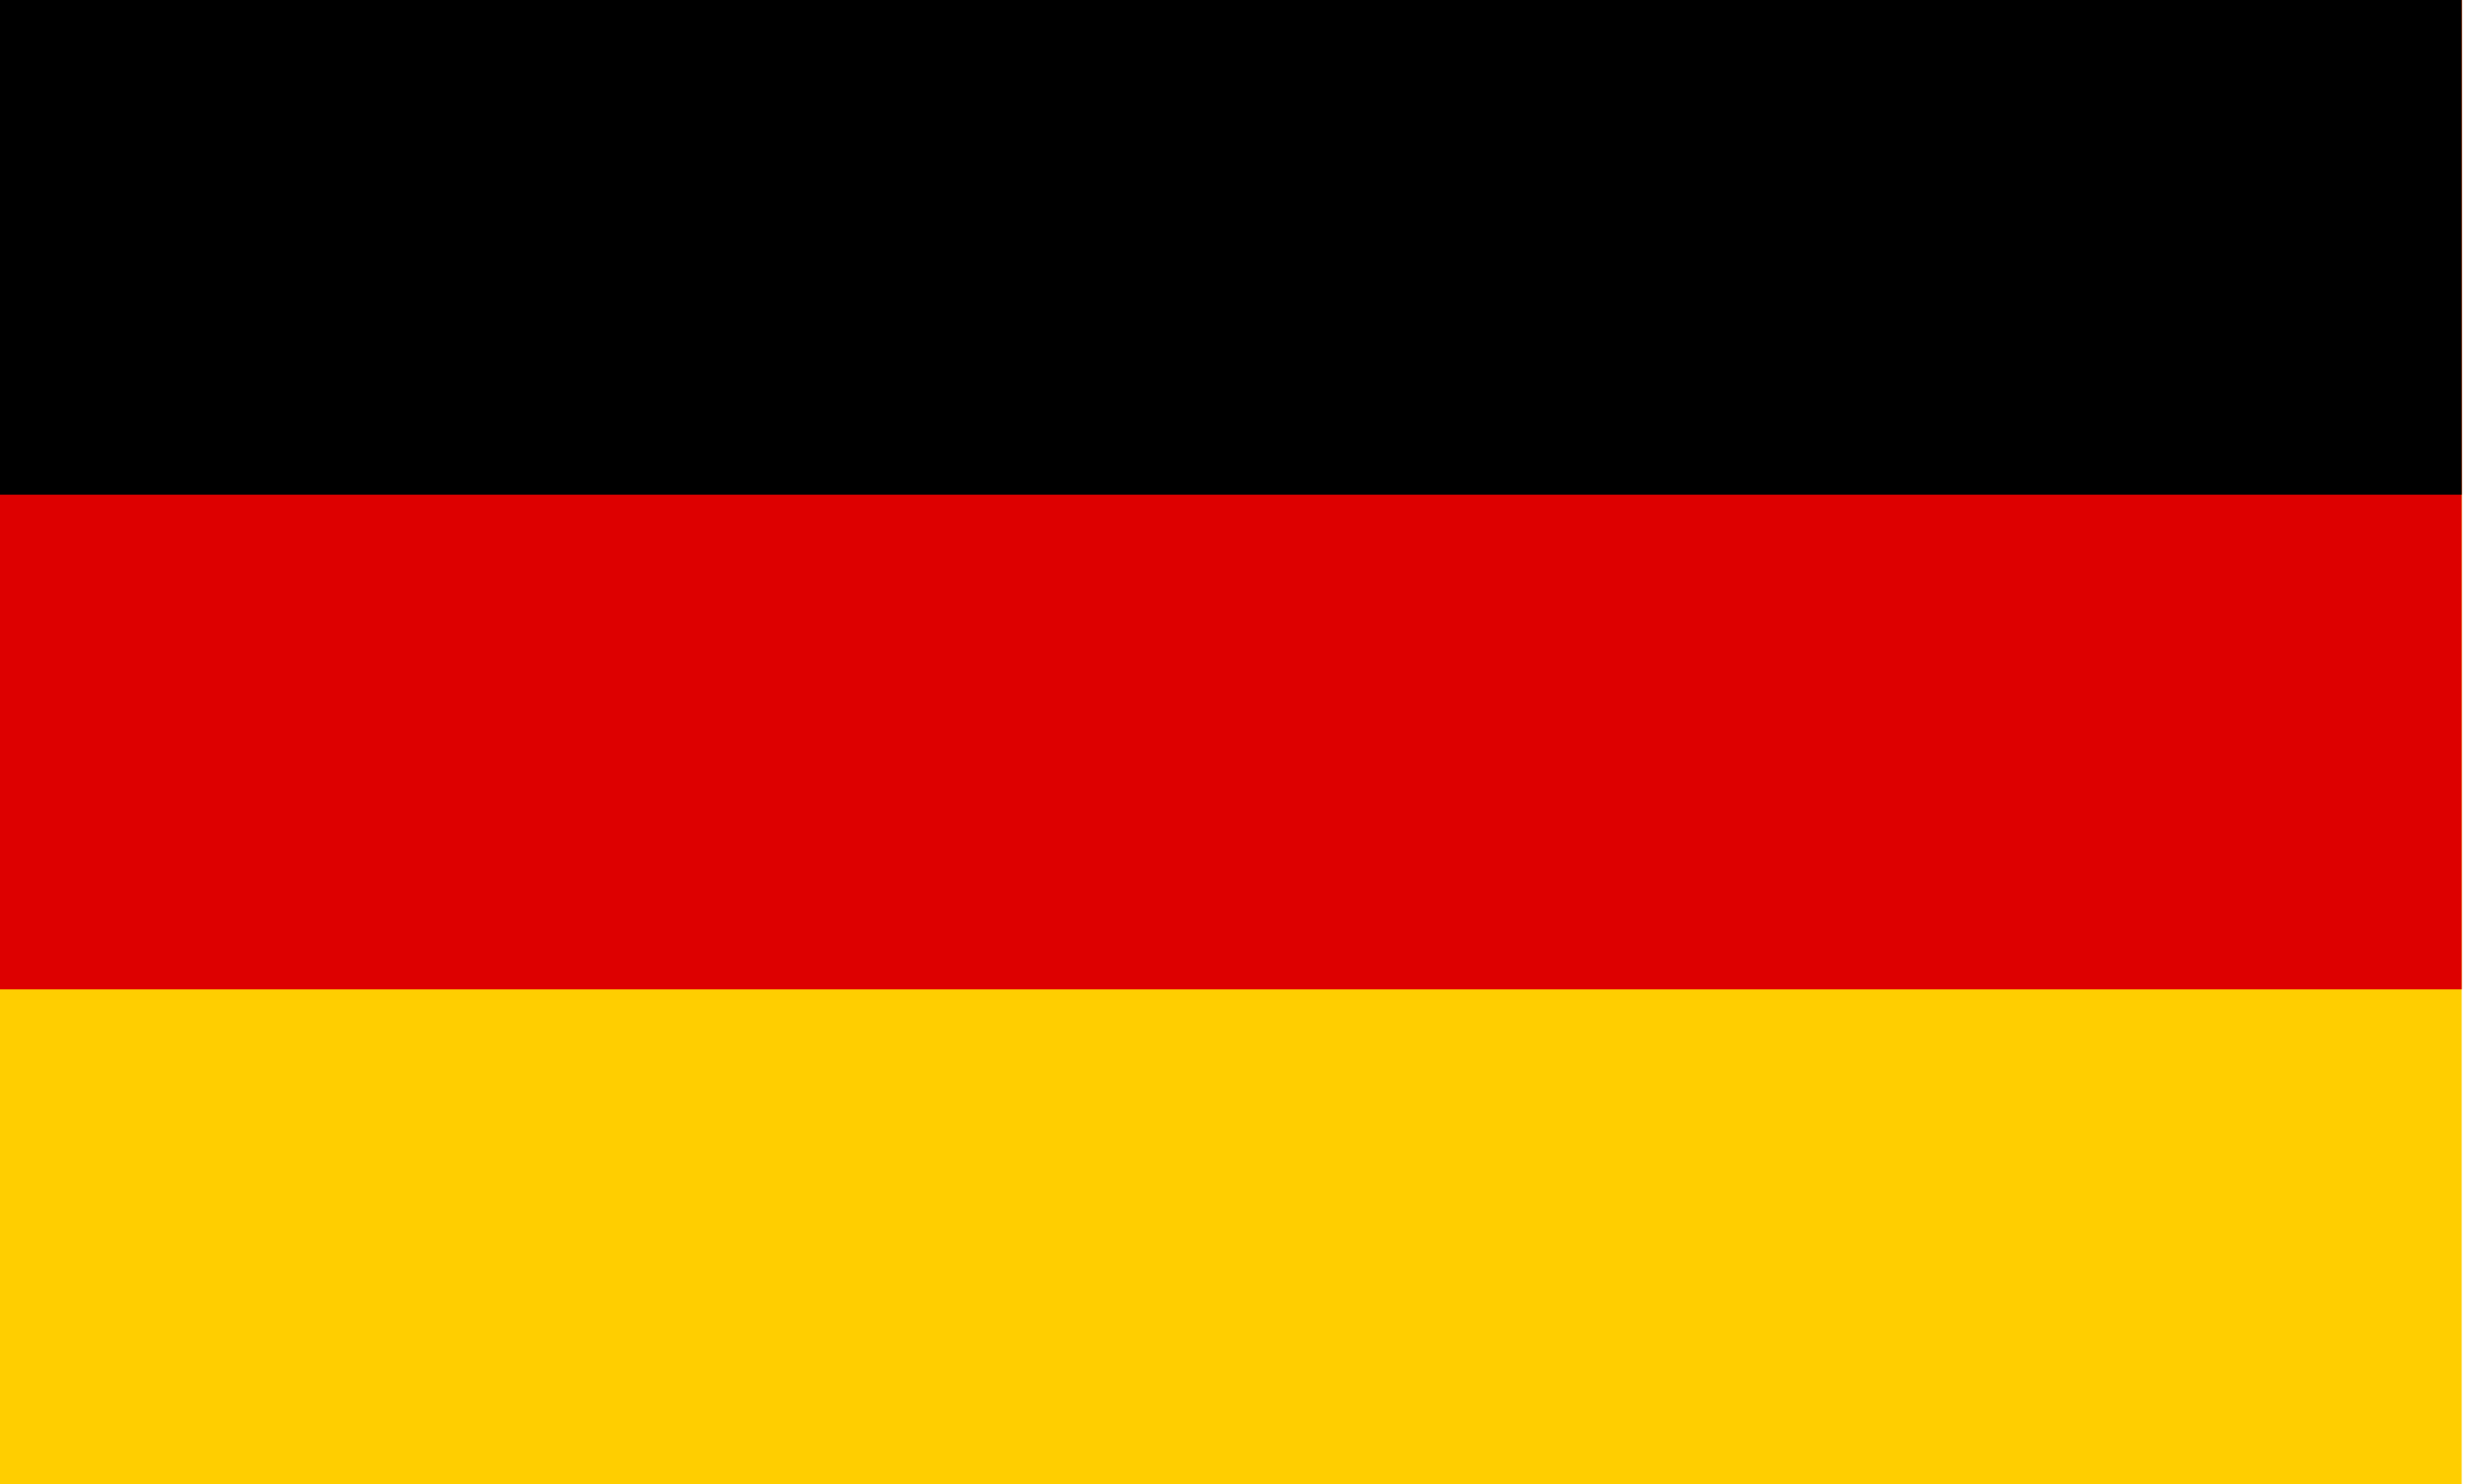 <?xml version="1.0" encoding="UTF-8"?>
<svg width="50px" height="30px" viewBox="0 0 50 30" version="1.1" xmlns="http://www.w3.org/2000/svg" xmlns:xlink="http://www.w3.org/1999/xlink">
    <title>flag/germany@</title>
    <g id="FranceConnect+" stroke="none" stroke-width="1" fill="none" fill-rule="evenodd">
        <g id="flag/germany" fill-rule="nonzero">
            <rect id="gold_stripe" fill="#FFCE00" x="0" y="0" width="49.751" height="30"></rect>
            <rect id="red_stripe" fill="#DD0000" x="0" y="0" width="49.751" height="20"></rect>
            <rect id="black_stripe" fill="#000000" x="0" y="0" width="49.751" height="10"></rect>
        </g>
    </g>
</svg>